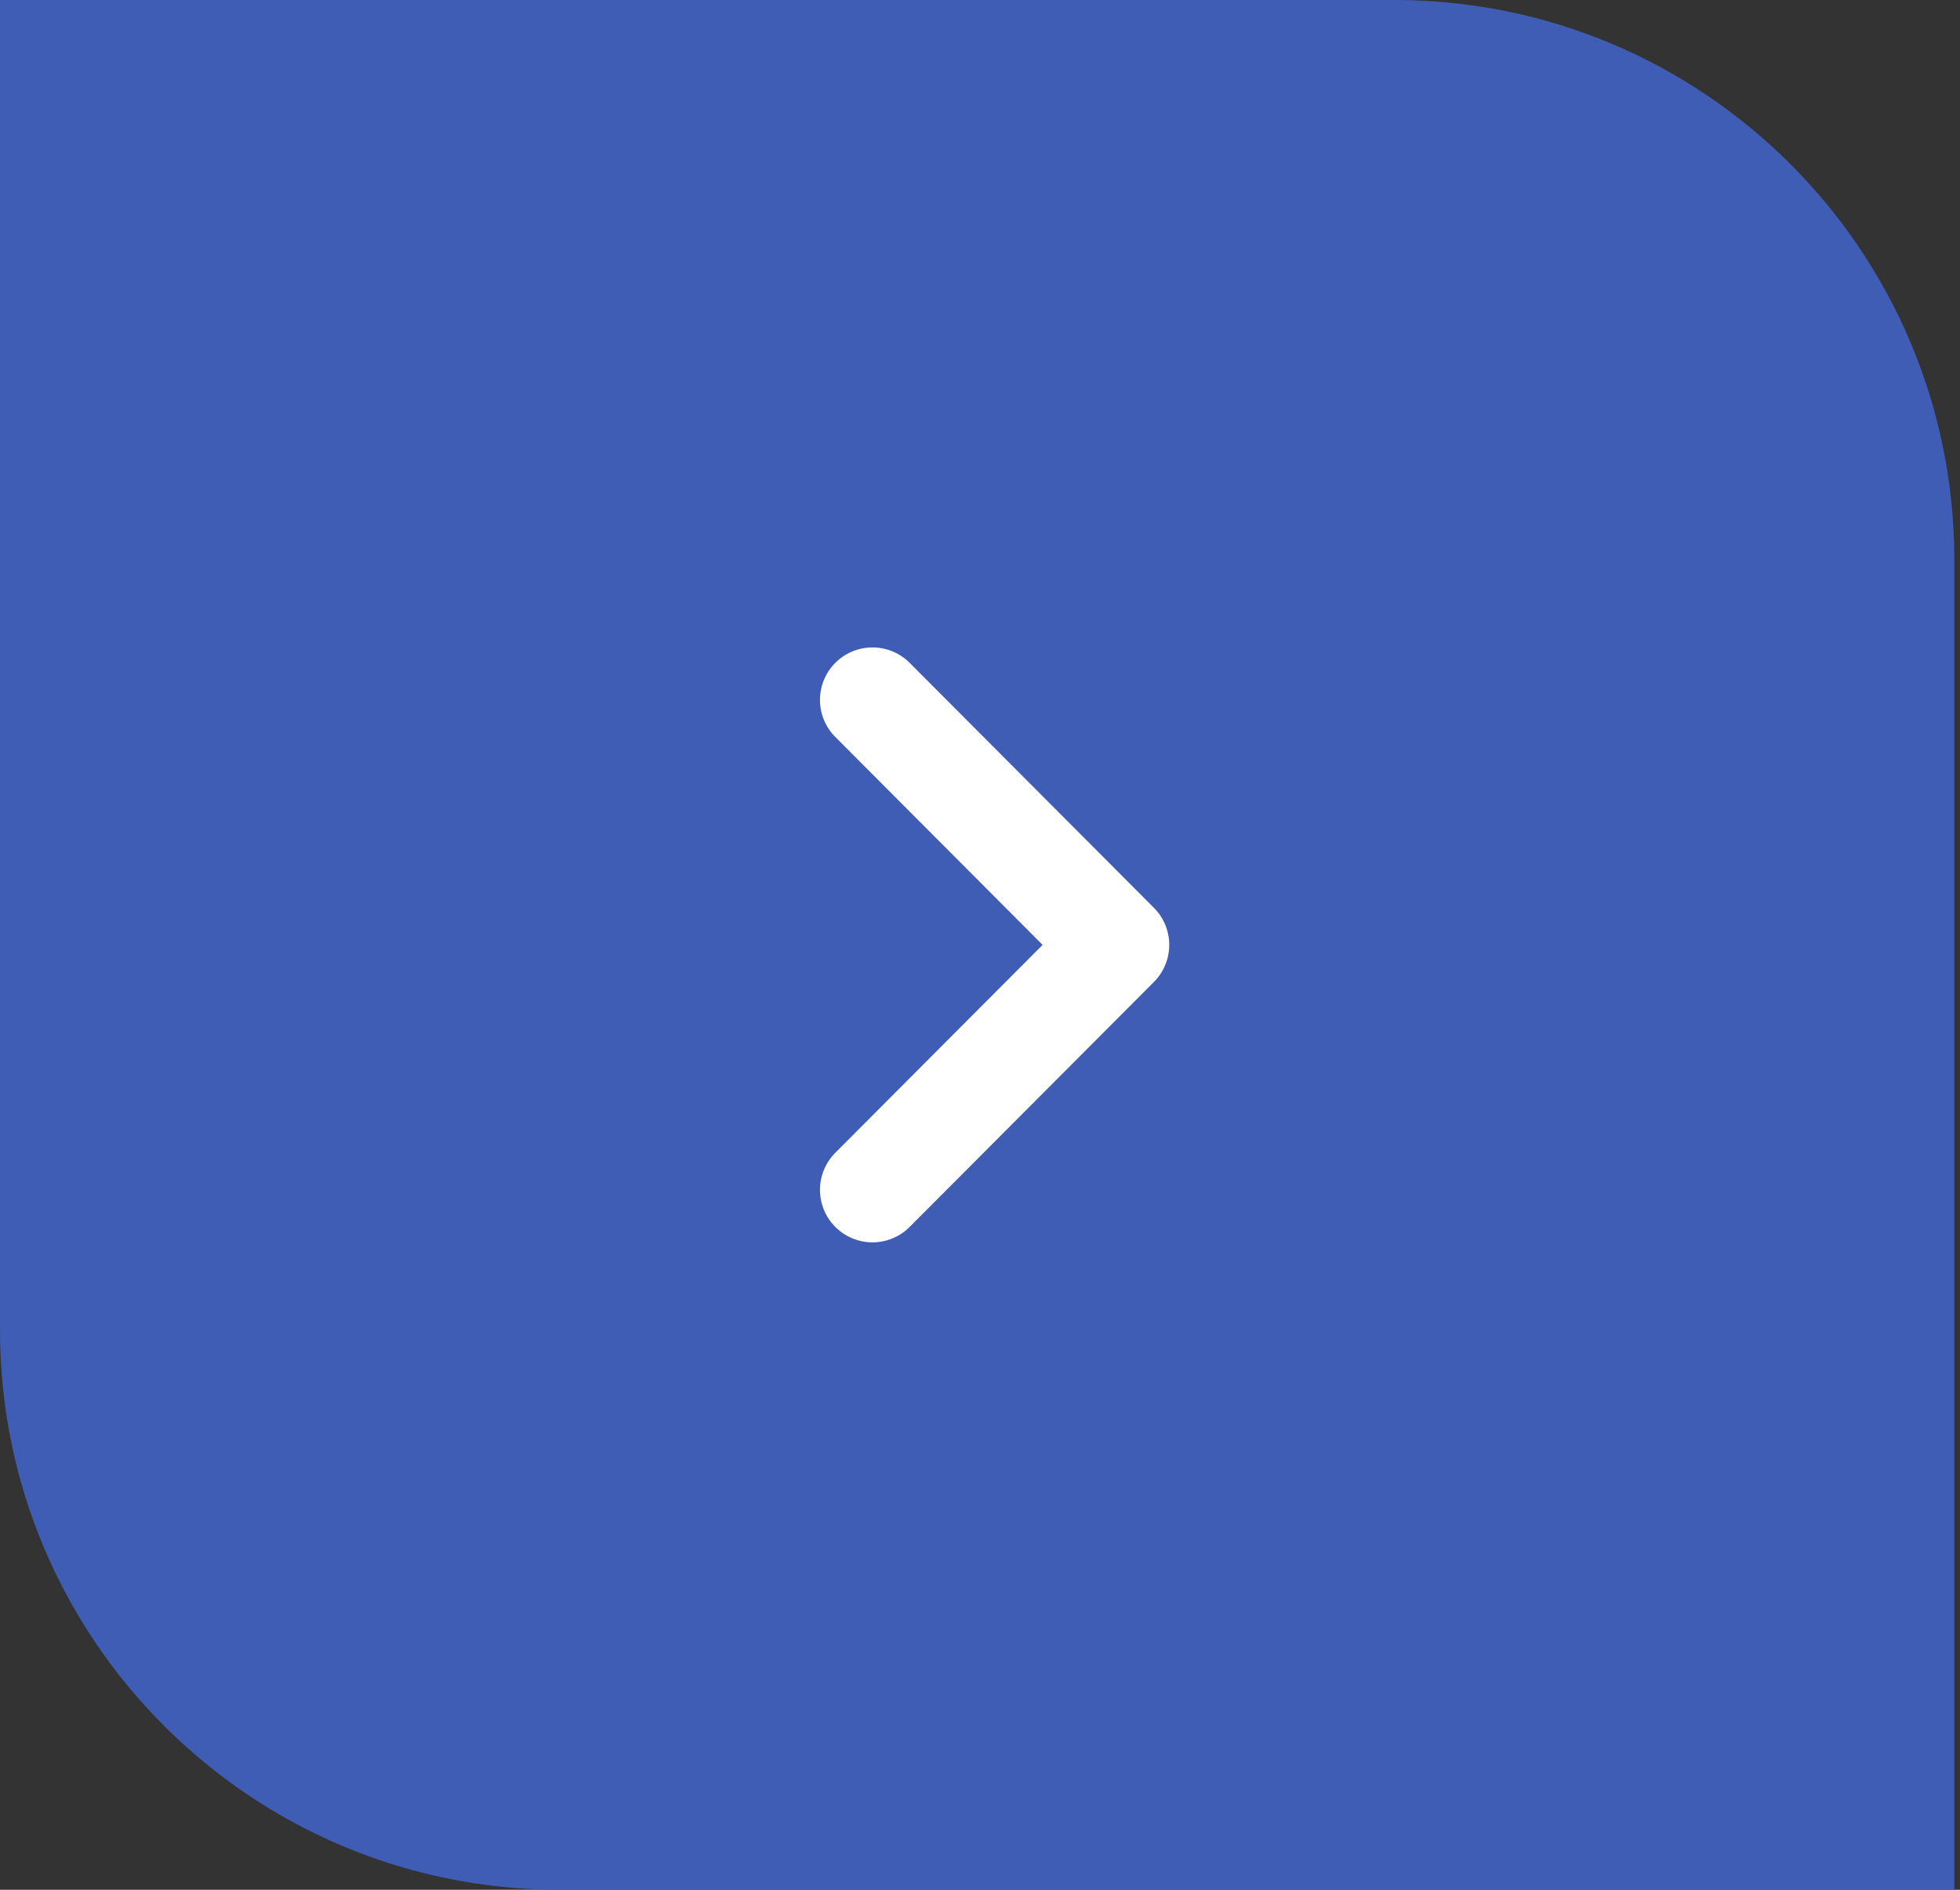 <svg width="56" height="54" viewBox="0 0 56 54" fill="none" xmlns="http://www.w3.org/2000/svg">
<rect x="0" y="0" width="56" height="54" fill="#333333" stroke="none"/>
<path d="M0 0H39.838C48.675 0 55.838 7.163 55.838 16V54H16C7.163 54 0 46.837 0 38V0Z" fill="#405DB5"/>
<path d="M24.928 20L31.907 27L24.928 34" stroke="white" stroke-width="3" stroke-linecap="round" stroke-linejoin="round"/>
</svg>
